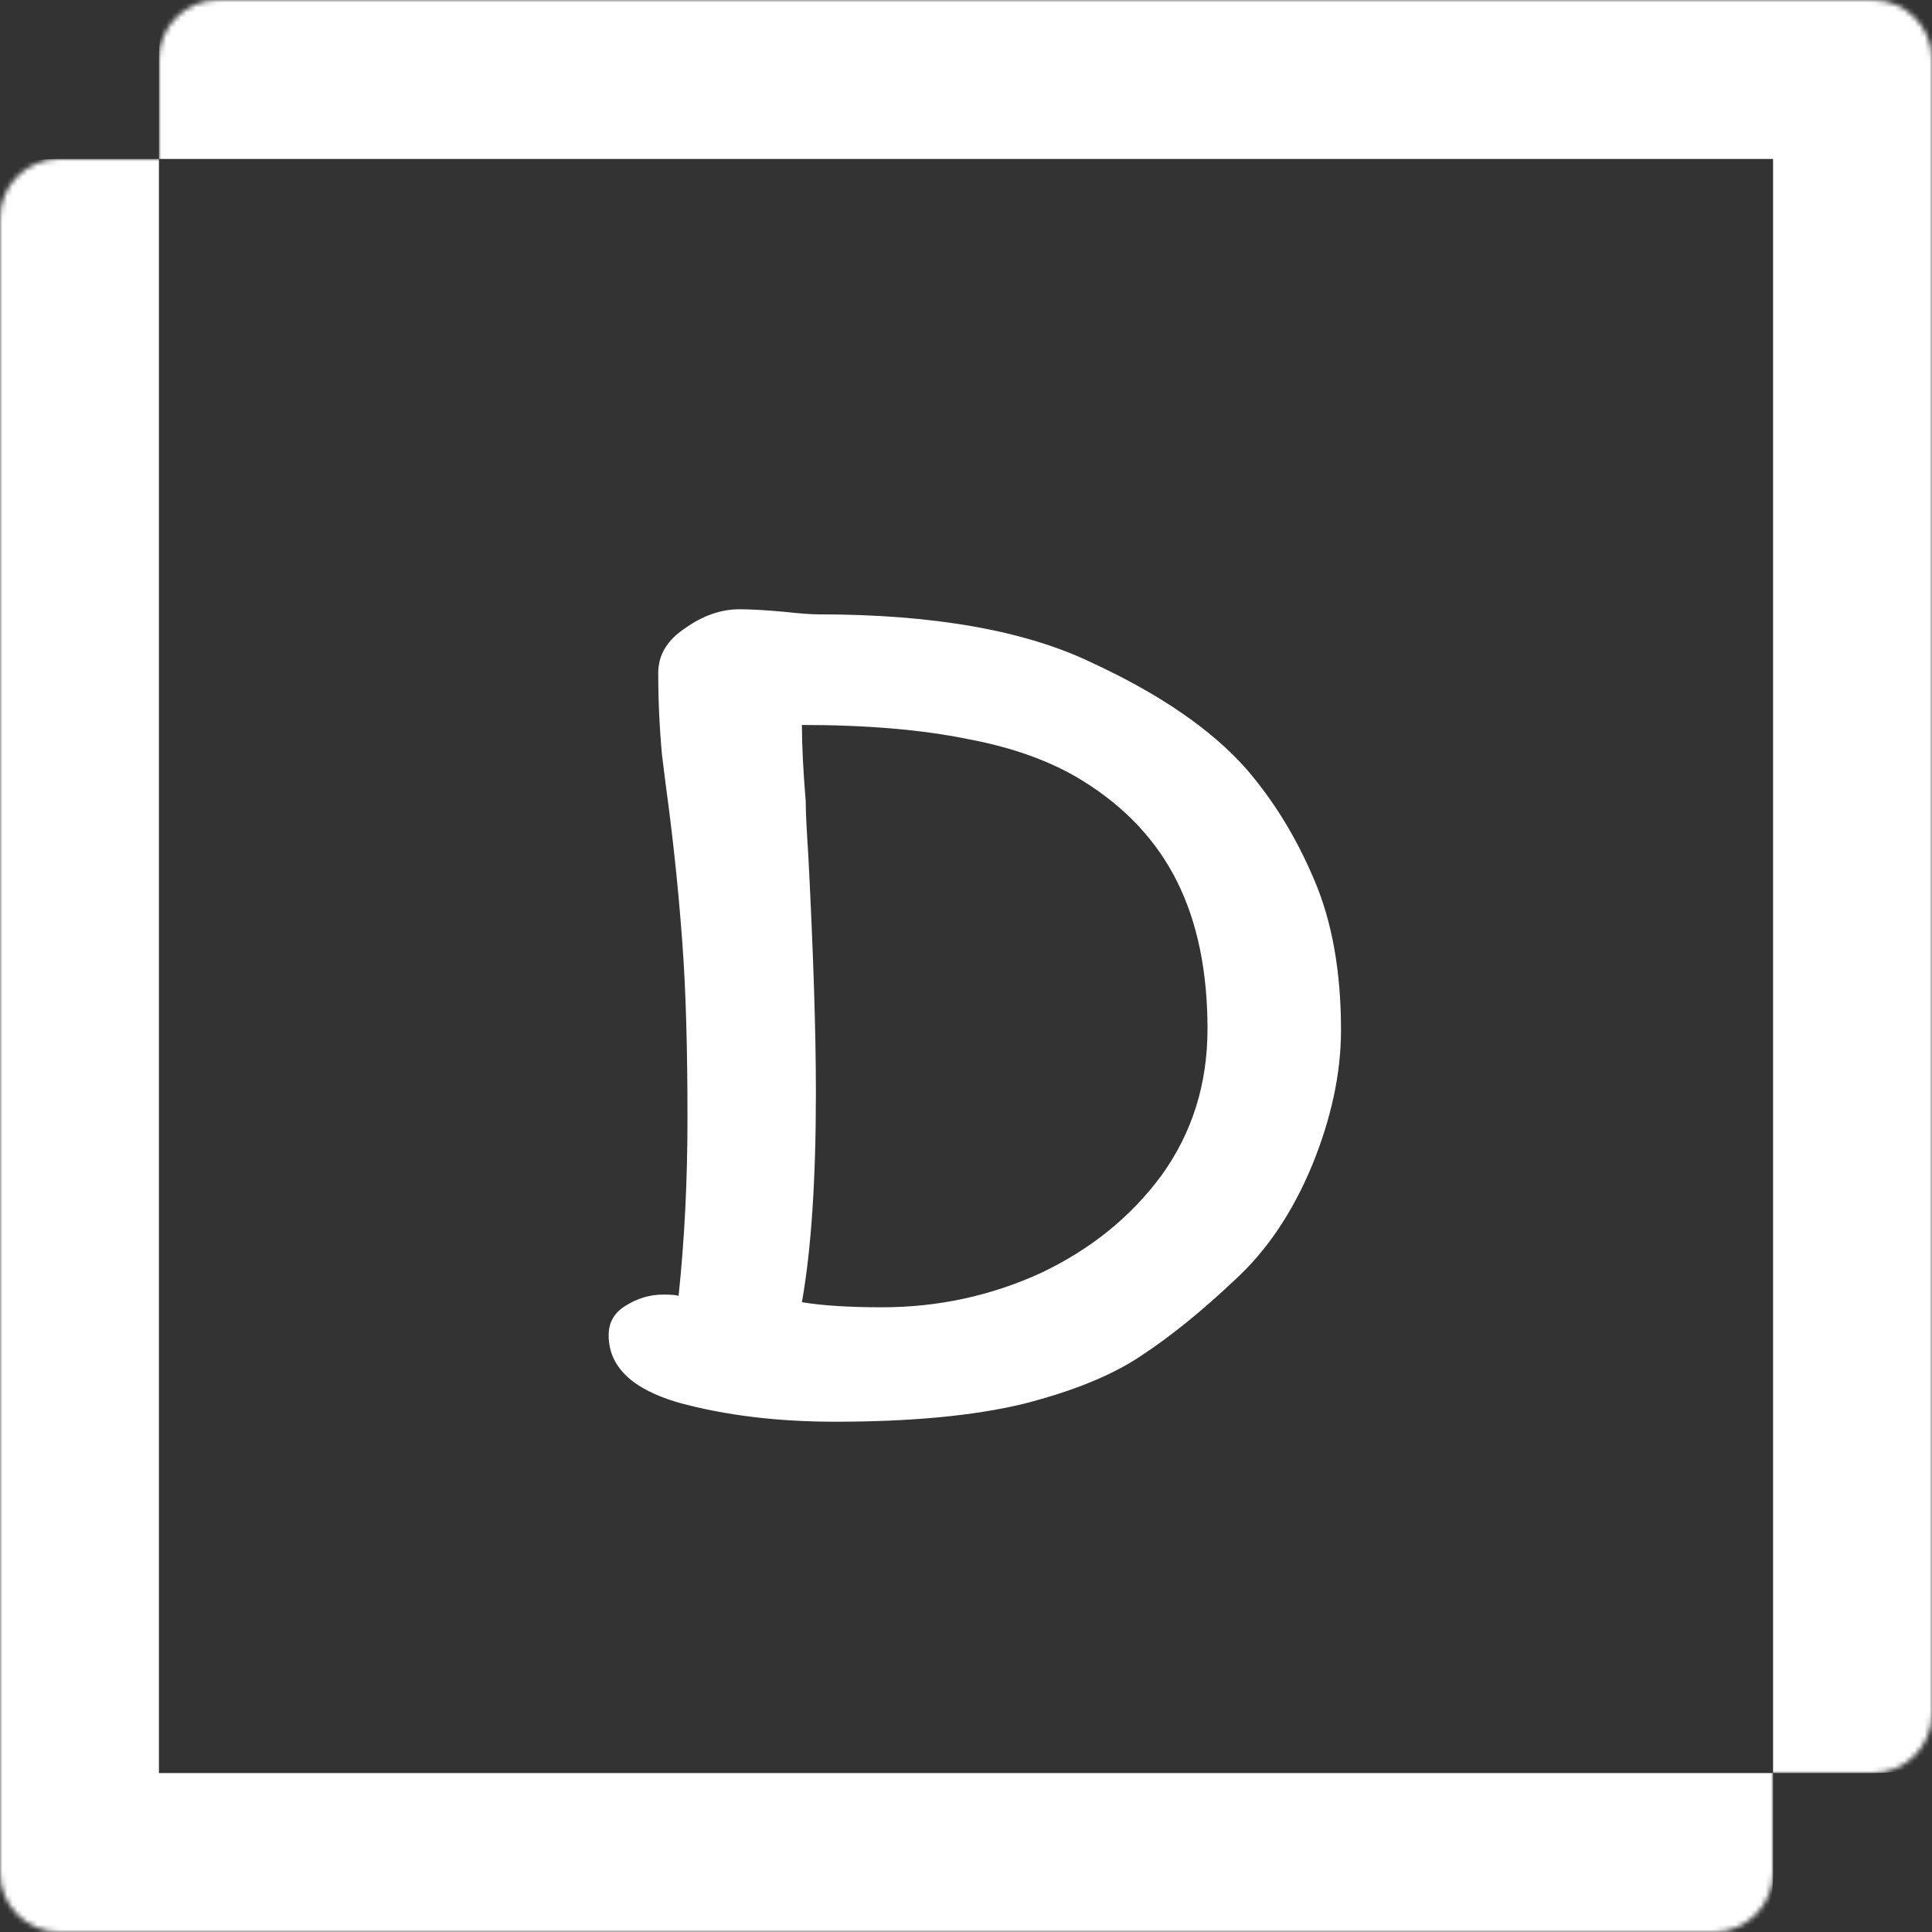<svg width="389" height="389" viewBox="0 0 389 389" fill="none" xmlns="http://www.w3.org/2000/svg">
<rect x="0" y="0" width="389" height="389" fill="#333333" stroke="none"/>
<mask id="path-1-inside-1_252_9" fill="white">
<path d="M0 44C0 37.373 5.373 32 12 32H345C351.627 32 357 37.373 357 44V377C357 383.627 351.627 389 345 389H12C5.373 389 0 383.627 0 377V44Z"/>
</mask>
<path d="M0 32H357H0ZM357 377C357 401.301 337.301 421 313 421H12C-12.3 421 -32 401.301 -32 377L32 357H345C351.627 357 357 357 357 357V377ZM12 421C-12.3 421 -32 401.301 -32 377V76C-32 51.7 -12.3 32 12 32H32C32 32 32 37.373 32 44V357L12 421ZM357 32V389V32Z" fill="white" mask="url(#path-1-inside-1_252_9)"/>
<mask id="path-3-inside-2_252_9" fill="white">
<path d="M389 345C389 351.627 383.627 357 377 357L44 357C37.373 357 32 351.627 32 345L32 12C32 5.373 37.373 -3.07402e-05 44 -3.01609e-05L377 -1.04907e-06C383.627 -4.69686e-07 389 5.373 389 12L389 345Z"/>
</mask>
<path d="M389 357L32 357L389 357ZM32 12C32 -12.301 51.7 -32 76 -32L377 -32C401.301 -32 421 -12.3 421 12L357 32L44 32C37.373 32 32 32 32 32L32 12ZM377 -32C401.301 -32 421 -12.3 421 12L421 313C421 337.301 401.301 357 377 357L357 357C357 357 357 351.627 357 345L357 32L377 -32ZM32 357L32 -3.12099e-05L32 357Z" fill="white" mask="url(#path-3-inside-2_252_9)"/>
<path d="M164.79 123.696C188.001 123.696 206.347 126.939 219.83 133.424C233.483 139.739 243.809 146.821 250.806 154.672C256.438 161.157 261.046 168.667 264.63 177.2C268.214 185.563 270.006 195.632 270.006 207.408C270.006 216.112 268.043 225.243 264.118 234.8C260.193 244.187 255.073 251.781 248.758 257.584C242.102 263.899 235.787 269.019 229.814 272.944C224.011 276.869 216.075 280.112 206.006 282.672C196.107 285.061 183.478 286.256 168.118 286.256C156.513 286.256 146.017 284.976 136.63 282.416C127.243 279.685 122.55 275.163 122.55 268.848C122.55 266.288 123.659 264.325 125.878 262.96C128.267 261.424 130.827 260.656 133.558 260.656C135.094 260.656 136.118 260.741 136.63 260.912C137.825 249.648 138.422 237.701 138.422 225.072C138.422 210.907 138.081 199.216 137.398 190C136.715 180.613 135.777 171.312 134.582 162.096C134.411 160.901 133.985 157.573 133.302 152.112C132.79 146.651 132.534 141.104 132.534 135.472C132.534 131.888 134.326 128.901 137.91 126.512C141.494 123.952 145.163 122.672 148.918 122.672C151.137 122.672 154.123 122.843 157.878 123.184C160.95 123.525 163.254 123.696 164.79 123.696ZM161.462 262.192C165.558 262.875 170.934 263.216 177.59 263.216C188.854 263.216 199.521 260.912 209.59 256.304C219.659 251.525 227.766 244.955 233.91 236.592C240.054 228.059 243.126 218.245 243.126 207.152C243.126 195.547 241.078 185.648 236.982 177.456C232.886 169.264 226.571 162.523 218.038 157.232C211.723 153.307 203.958 150.491 194.742 148.784C185.526 146.907 174.433 145.968 161.462 145.968C161.462 150.064 161.718 155.184 162.23 161.328C162.23 163.376 162.401 166.96 162.742 172.08C163.766 191.877 164.278 207.835 164.278 219.952C164.278 237.531 163.339 251.611 161.462 262.192Z" fill="white"/>
</svg>
